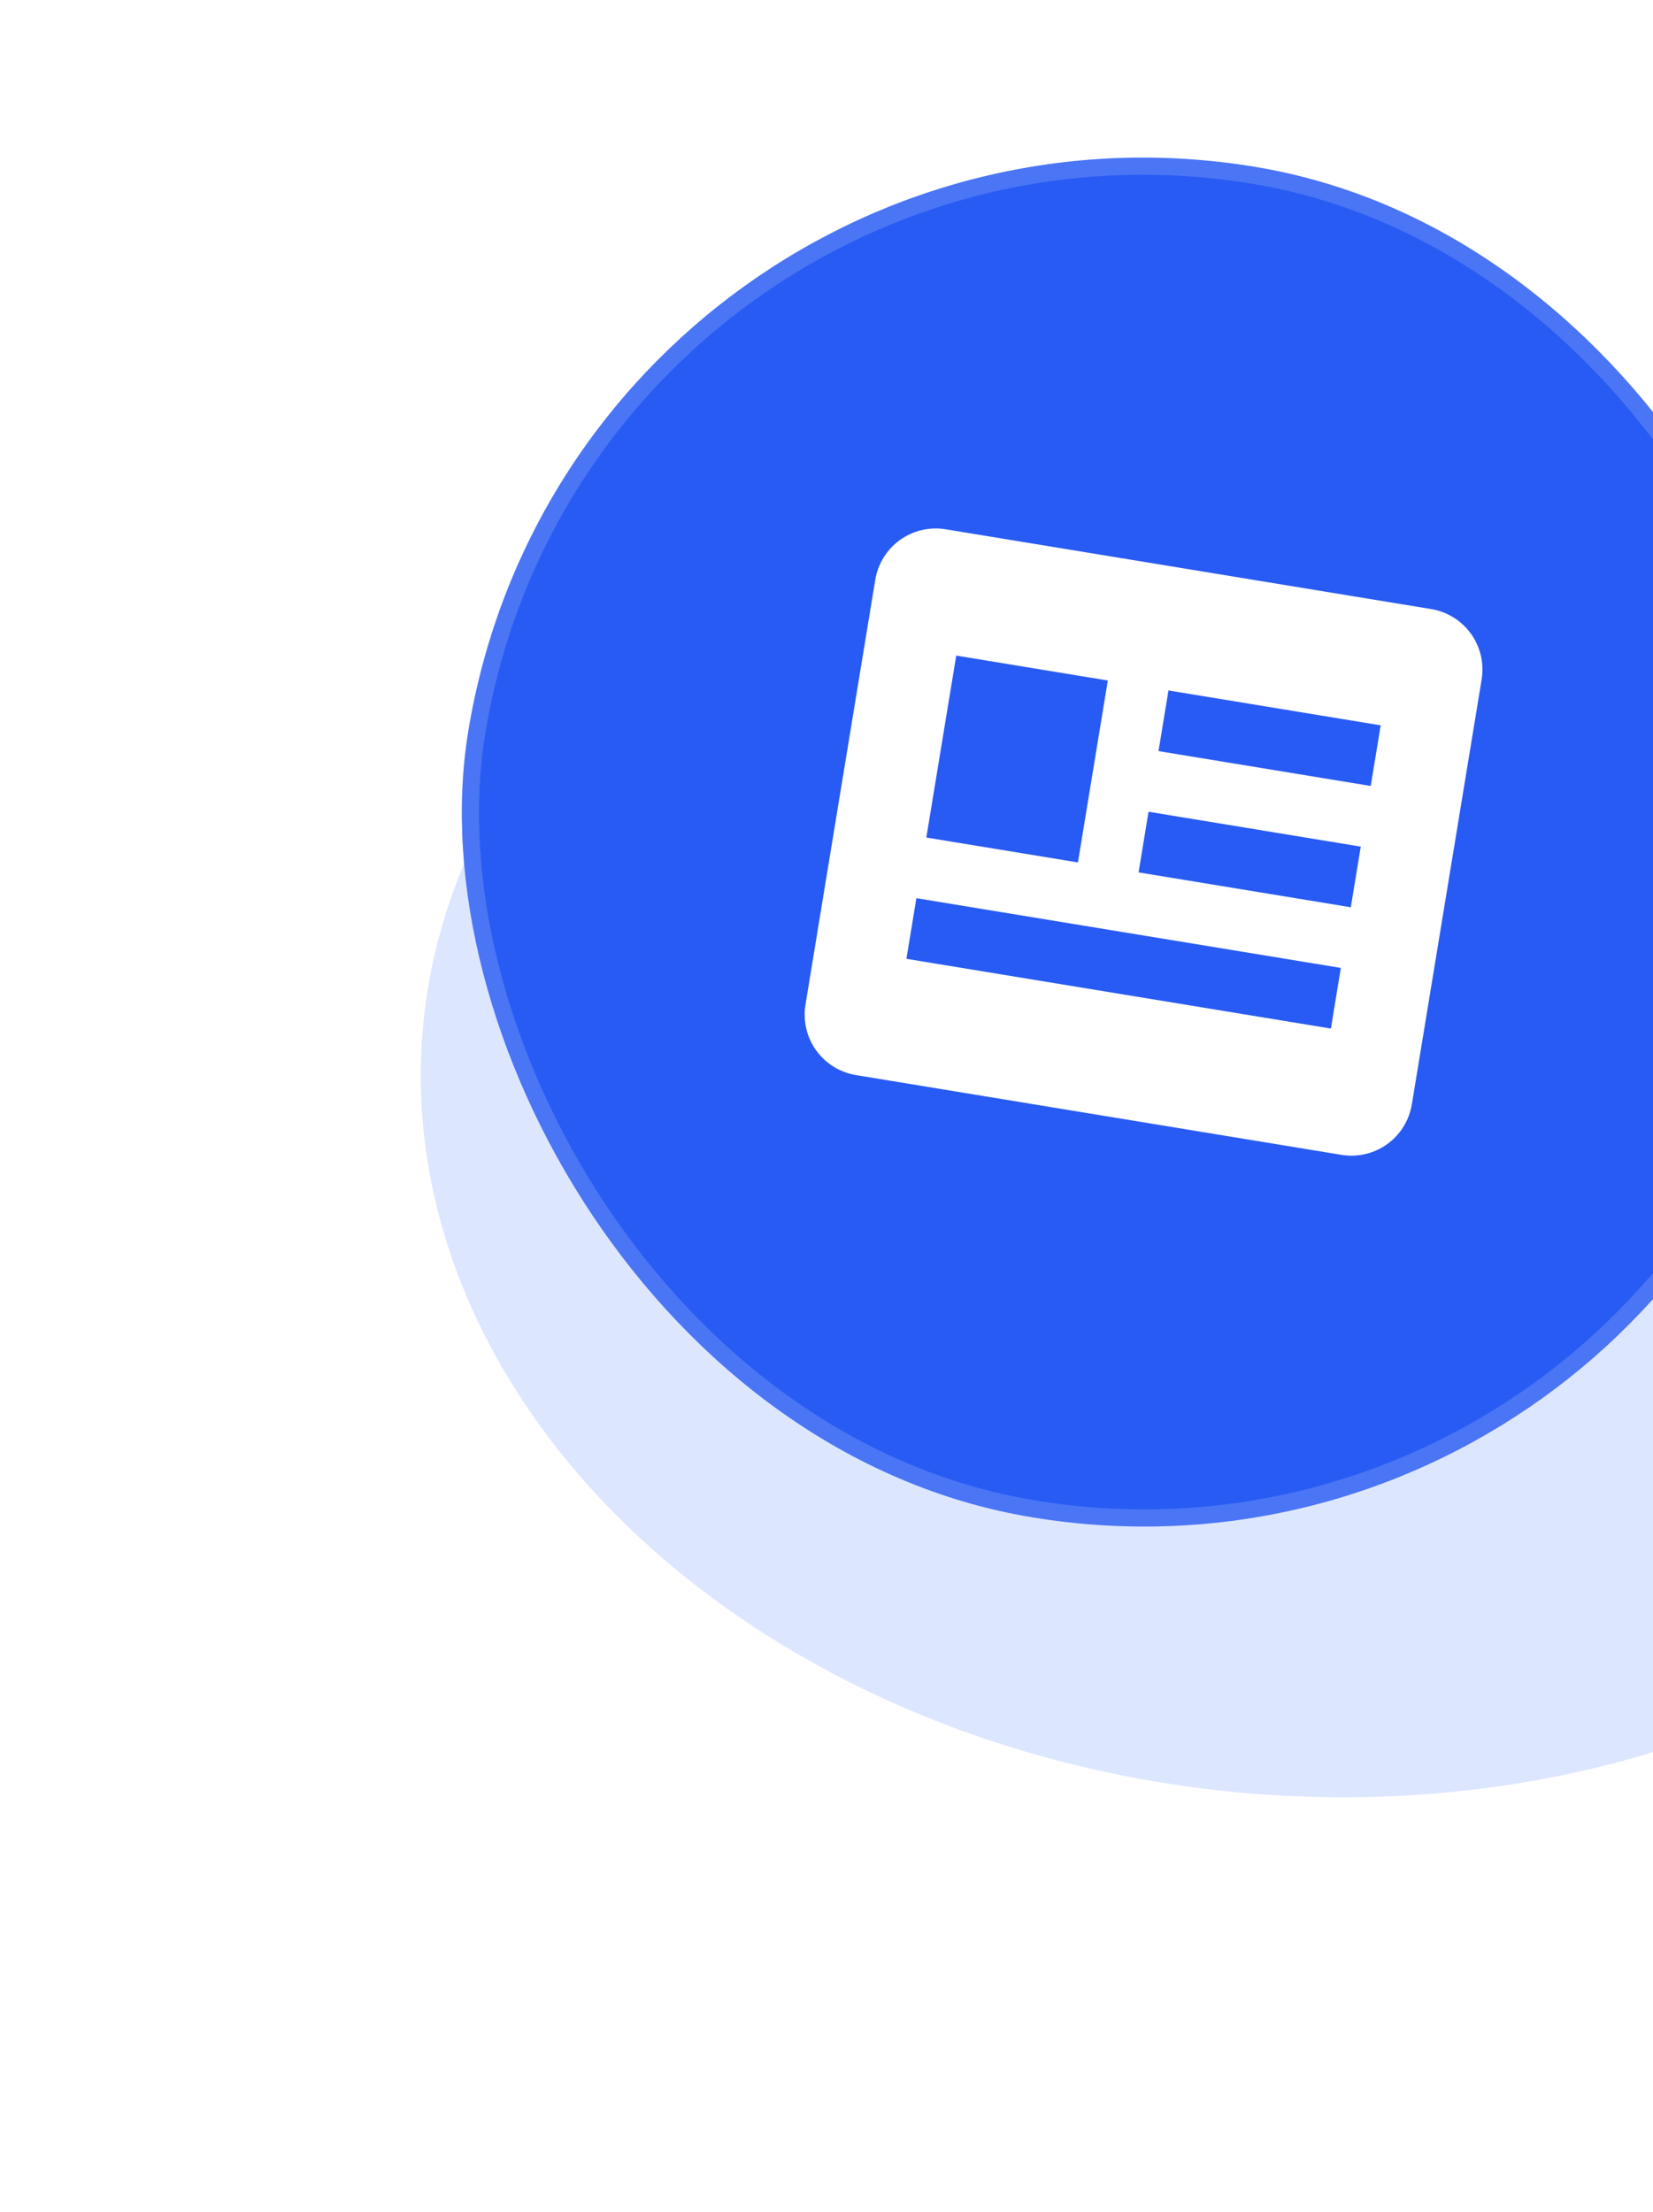 <svg width="148" height="198" viewBox="0 0 148 198" fill="none" xmlns="http://www.w3.org/2000/svg">
<g opacity="0.2" filter="url(#filter0_f_311_54313)">
<ellipse cx="116.45" cy="99.251" rx="78.919" ry="61.463" transform="rotate(5.503 116.45 99.251)" fill="#5580FF"/>
</g>
<g filter="url(#filter1_b_311_54313)">
<rect x="51.857" y="5" width="122.531" height="122.531" rx="61.265" transform="rotate(9.326 51.857 5)" fill="#285BF3"/>
<g clip-path="url(#clip0_311_54313)">
<path d="M128.118 54.522L84.684 47.386C81.671 46.891 78.858 48.91 78.363 51.923L72.12 89.927C71.624 92.94 73.644 95.753 76.657 96.248L120.09 103.384C123.103 103.879 125.916 101.86 126.411 98.847L132.655 60.843C133.15 57.829 131.131 55.017 128.118 54.522ZM85.615 58.69L99.188 60.92L96.512 77.207L82.939 74.978L85.615 58.69ZM119.16 92.08L81.155 85.836L82.047 80.407L120.051 86.651L119.16 92.08ZM120.943 81.221L101.941 78.099L102.833 72.67L121.835 75.792L120.943 81.221ZM122.727 70.363L103.725 67.241L104.617 61.812L123.619 64.934L122.727 70.363Z" fill="white"/>
</g>
<rect x="52.491" y="5.883" width="120.994" height="120.994" rx="60.497" transform="rotate(9.326 52.491 5.883)" stroke="white" stroke-opacity="0.16" stroke-width="1.537"/>
</g>
<defs>
<filter id="filter0_f_311_54313" x="0.576" y="0.504" width="231.748" height="197.494" filterUnits="userSpaceOnUse" color-interpolation-filters="sRGB">
<feFlood flood-opacity="0" result="BackgroundImageFix"/>
<feBlend mode="normal" in="SourceGraphic" in2="BackgroundImageFix" result="shape"/>
<feGaussianBlur stdDeviation="18.547" result="effect1_foregroundBlur_311_54313"/>
</filter>
<filter id="filter1_b_311_54313" x="10.089" y="-16.911" width="184.59" height="184.59" filterUnits="userSpaceOnUse" color-interpolation-filters="sRGB">
<feFlood flood-opacity="0" result="BackgroundImageFix"/>
<feGaussianBlur in="BackgroundImageFix" stdDeviation="10.955"/>
<feComposite in2="SourceAlpha" operator="in" result="effect1_backgroundBlur_311_54313"/>
<feBlend mode="normal" in="SourceGraphic" in2="effect1_backgroundBlur_311_54313" result="shape"/>
</filter>
<clipPath id="clip0_311_54313">
<rect width="66.024" height="66.024" fill="white" transform="translate(75.161 37.457) rotate(9.33)"/>
</clipPath>
</defs>
</svg>
